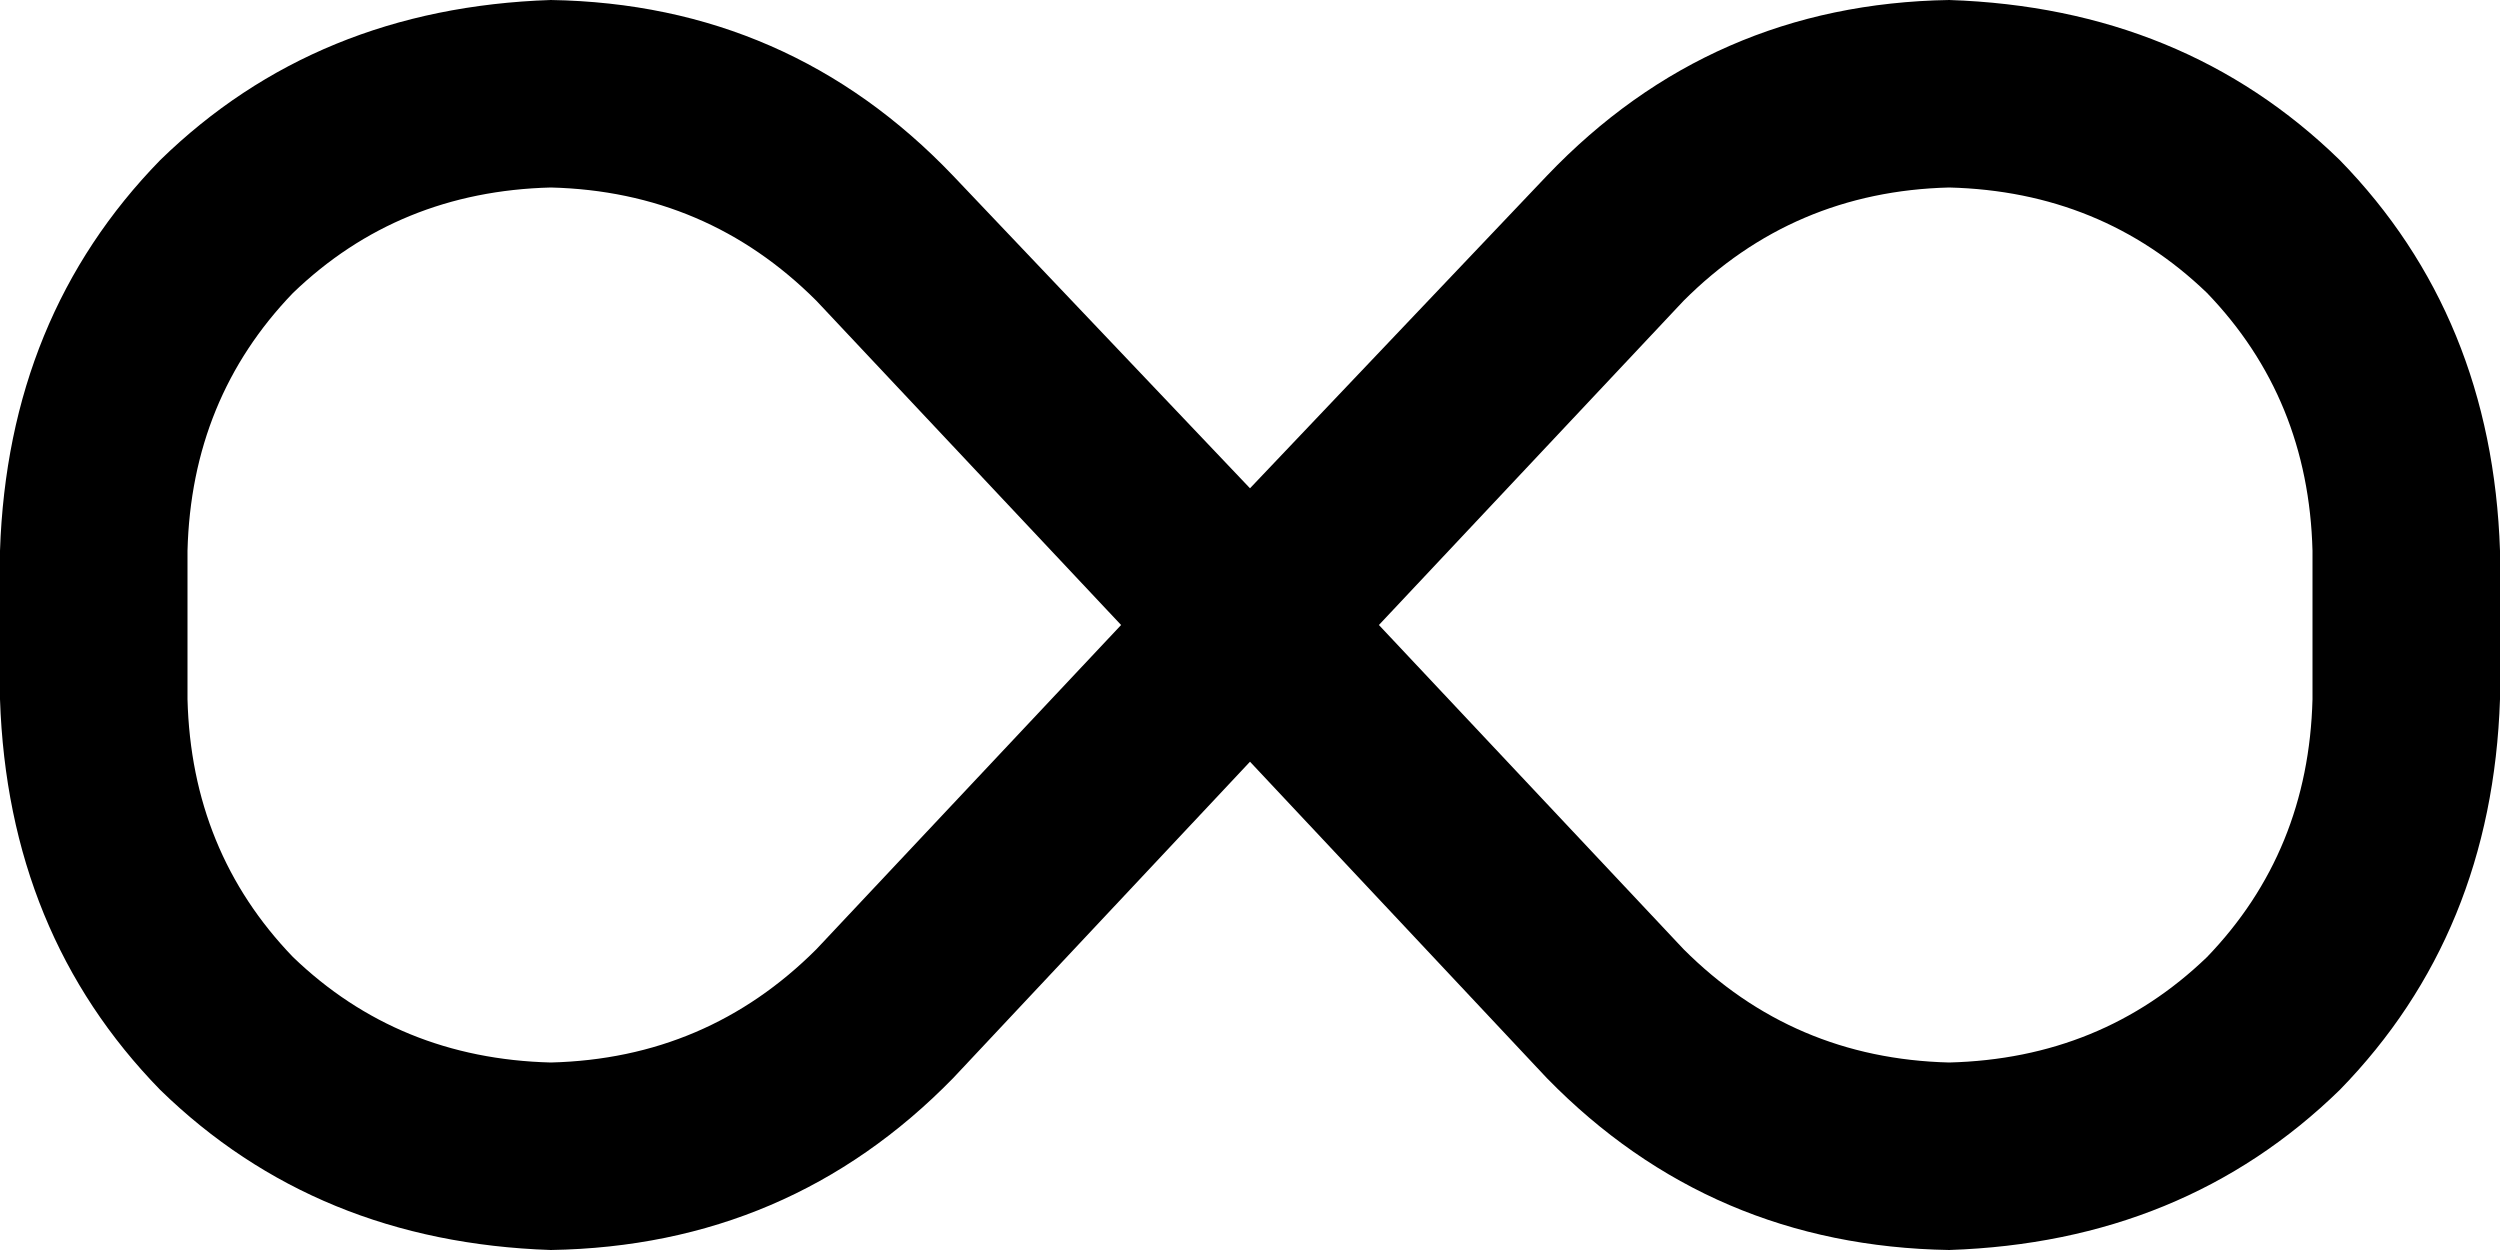 <svg xmlns="http://www.w3.org/2000/svg" viewBox="0 0 640 320">
  <path d="M 0 141 Q 2 81 41 41 L 41 41 L 41 41 Q 81 2 141 0 Q 202 1 244 45 L 320 125 L 320 125 L 396 45 L 396 45 Q 438 1 499 0 Q 559 2 599 41 Q 638 81 640 141 L 640 179 L 640 179 Q 638 239 599 279 Q 559 318 499 320 Q 438 319 396 276 L 320 195 L 320 195 L 244 276 L 244 276 Q 202 319 141 320 Q 81 318 41 279 Q 2 239 0 179 L 0 141 L 0 141 Z M 287 160 L 209 77 L 287 160 L 209 77 Q 181 49 141 48 Q 102 49 75 75 Q 49 102 48 141 L 48 179 L 48 179 Q 49 218 75 245 Q 102 271 141 272 Q 181 271 209 243 L 287 160 L 287 160 Z M 353 160 L 431 243 L 353 160 L 431 243 Q 459 271 499 272 Q 538 271 565 245 Q 591 218 592 179 L 592 141 L 592 141 Q 591 102 565 75 Q 538 49 499 48 Q 459 49 431 77 L 353 160 L 353 160 Z" />
</svg>